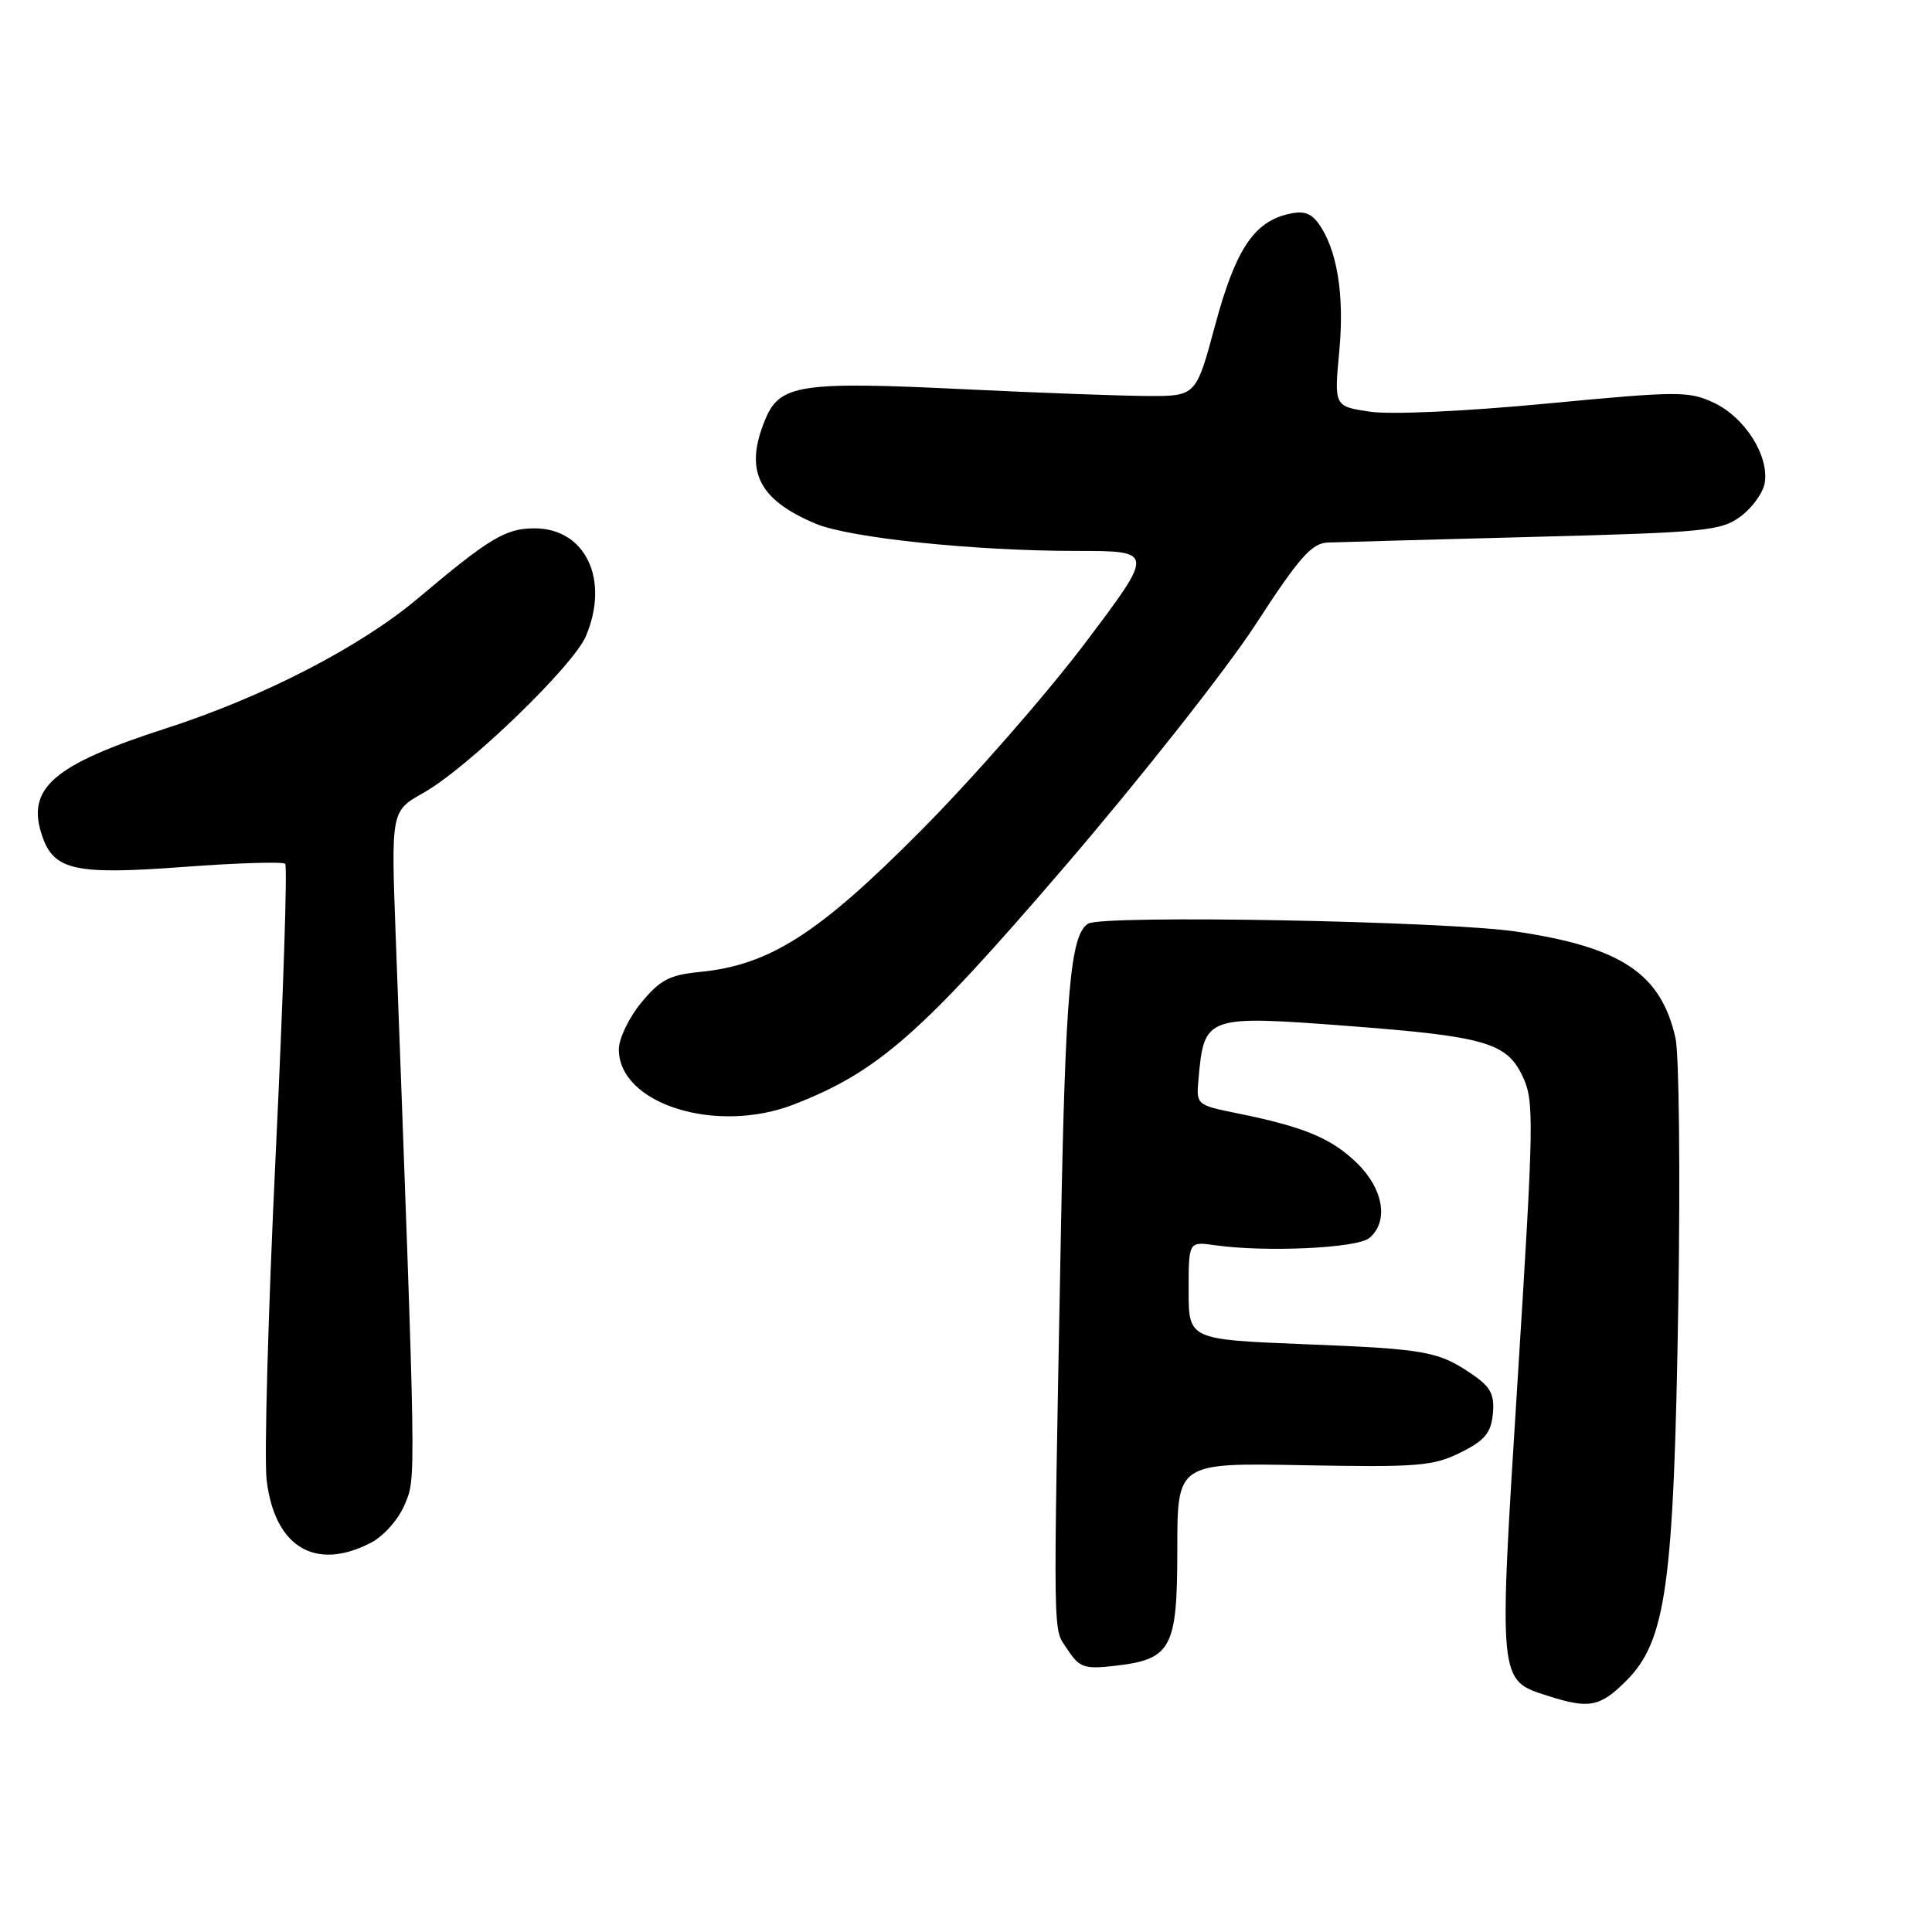 <?xml version="1.0" encoding="UTF-8" standalone="no"?>
<!DOCTYPE svg PUBLIC "-//W3C//DTD SVG 1.1//EN" "http://www.w3.org/Graphics/SVG/1.1/DTD/svg11.dtd" >
<svg xmlns="http://www.w3.org/2000/svg" xmlns:xlink="http://www.w3.org/1999/xlink" version="1.1" viewBox="0 0 256 256">
 <g >
 <path fill="currentColor"
d=" M 215.48 222.72 C 220.77 217.43 221.79 210.07 222.38 172.96 C 222.66 155.62 222.49 139.68 222.01 137.54 C 220.09 129.02 214.86 125.52 200.99 123.45 C 191.60 122.04 146.10 121.20 144.18 122.39 C 141.83 123.84 141.16 131.49 140.57 163.50 C 139.54 218.99 139.48 215.56 141.44 218.55 C 143.02 220.96 143.66 221.19 147.64 220.74 C 155.24 219.88 156.00 218.48 156.00 205.26 C 156.00 193.83 156.00 193.83 172.75 194.15 C 187.83 194.43 189.90 194.27 193.50 192.48 C 196.73 190.88 197.56 189.90 197.81 187.36 C 198.05 184.86 197.54 183.82 195.31 182.27 C 190.65 179.04 189.10 178.76 173.00 178.12 C 157.50 177.50 157.50 177.50 157.50 171.00 C 157.50 164.50 157.50 164.50 161.00 165.00 C 167.68 165.95 179.83 165.39 181.43 164.05 C 184.04 161.90 183.34 157.57 179.83 154.14 C 176.46 150.84 172.82 149.32 164.00 147.53 C 158.52 146.42 158.50 146.41 158.81 142.96 C 159.55 134.60 159.80 134.52 178.55 135.94 C 196.74 137.32 199.63 138.15 201.74 142.59 C 203.30 145.85 203.26 148.34 201.11 182.56 C 198.55 223.25 198.48 222.59 205.16 224.73 C 210.57 226.46 212.02 226.18 215.48 222.72 Z  M 49.13 204.43 C 50.84 203.55 52.79 201.35 53.62 199.37 C 55.14 195.74 55.17 197.64 52.43 123.98 C 51.82 107.47 51.82 107.47 56.10 105.06 C 61.93 101.79 75.98 88.24 77.64 84.28 C 80.81 76.76 77.56 69.99 70.80 70.01 C 67.00 70.01 64.81 71.33 55.40 79.27 C 47.79 85.69 34.88 92.36 22.00 96.51 C 6.93 101.37 3.38 104.49 5.63 110.89 C 7.19 115.34 10.05 115.94 24.37 114.87 C 31.45 114.34 37.49 114.16 37.79 114.46 C 38.10 114.77 37.53 132.09 36.53 152.96 C 35.53 173.82 34.99 193.24 35.33 196.10 C 36.38 204.98 41.77 208.24 49.13 204.43 Z  M 105.23 146.33 C 116.35 142.00 122.05 136.99 141.04 114.87 C 151.13 103.12 162.53 88.66 166.37 82.75 C 172.15 73.85 173.80 71.98 175.93 71.89 C 177.34 71.83 189.61 71.50 203.18 71.14 C 226.14 70.54 228.06 70.35 230.68 68.40 C 232.23 67.24 233.66 65.23 233.85 63.91 C 234.38 60.32 231.19 55.32 227.16 53.40 C 223.78 51.80 222.51 51.81 204.90 53.48 C 194.08 54.51 184.25 54.96 181.51 54.55 C 176.78 53.84 176.78 53.84 177.46 46.55 C 178.17 39.04 177.17 32.99 174.68 29.57 C 173.64 28.16 172.63 27.88 170.54 28.40 C 166.06 29.52 163.66 33.23 160.99 43.17 C 158.48 52.50 158.48 52.50 151.99 52.47 C 148.42 52.45 137.57 52.05 127.89 51.58 C 106.10 50.52 103.34 50.93 101.42 55.53 C 98.58 62.34 100.43 66.19 108.10 69.40 C 112.61 71.28 129.06 73.00 142.61 73.00 C 153.00 73.00 153.00 73.00 143.75 85.25 C 138.66 91.99 128.88 103.17 122.00 110.09 C 108.43 123.76 101.98 127.88 92.72 128.79 C 88.72 129.18 87.44 129.85 84.97 132.86 C 83.33 134.84 82.00 137.62 82.00 139.05 C 82.00 146.30 94.93 150.35 105.23 146.33 Z "/>
</g>
</svg>